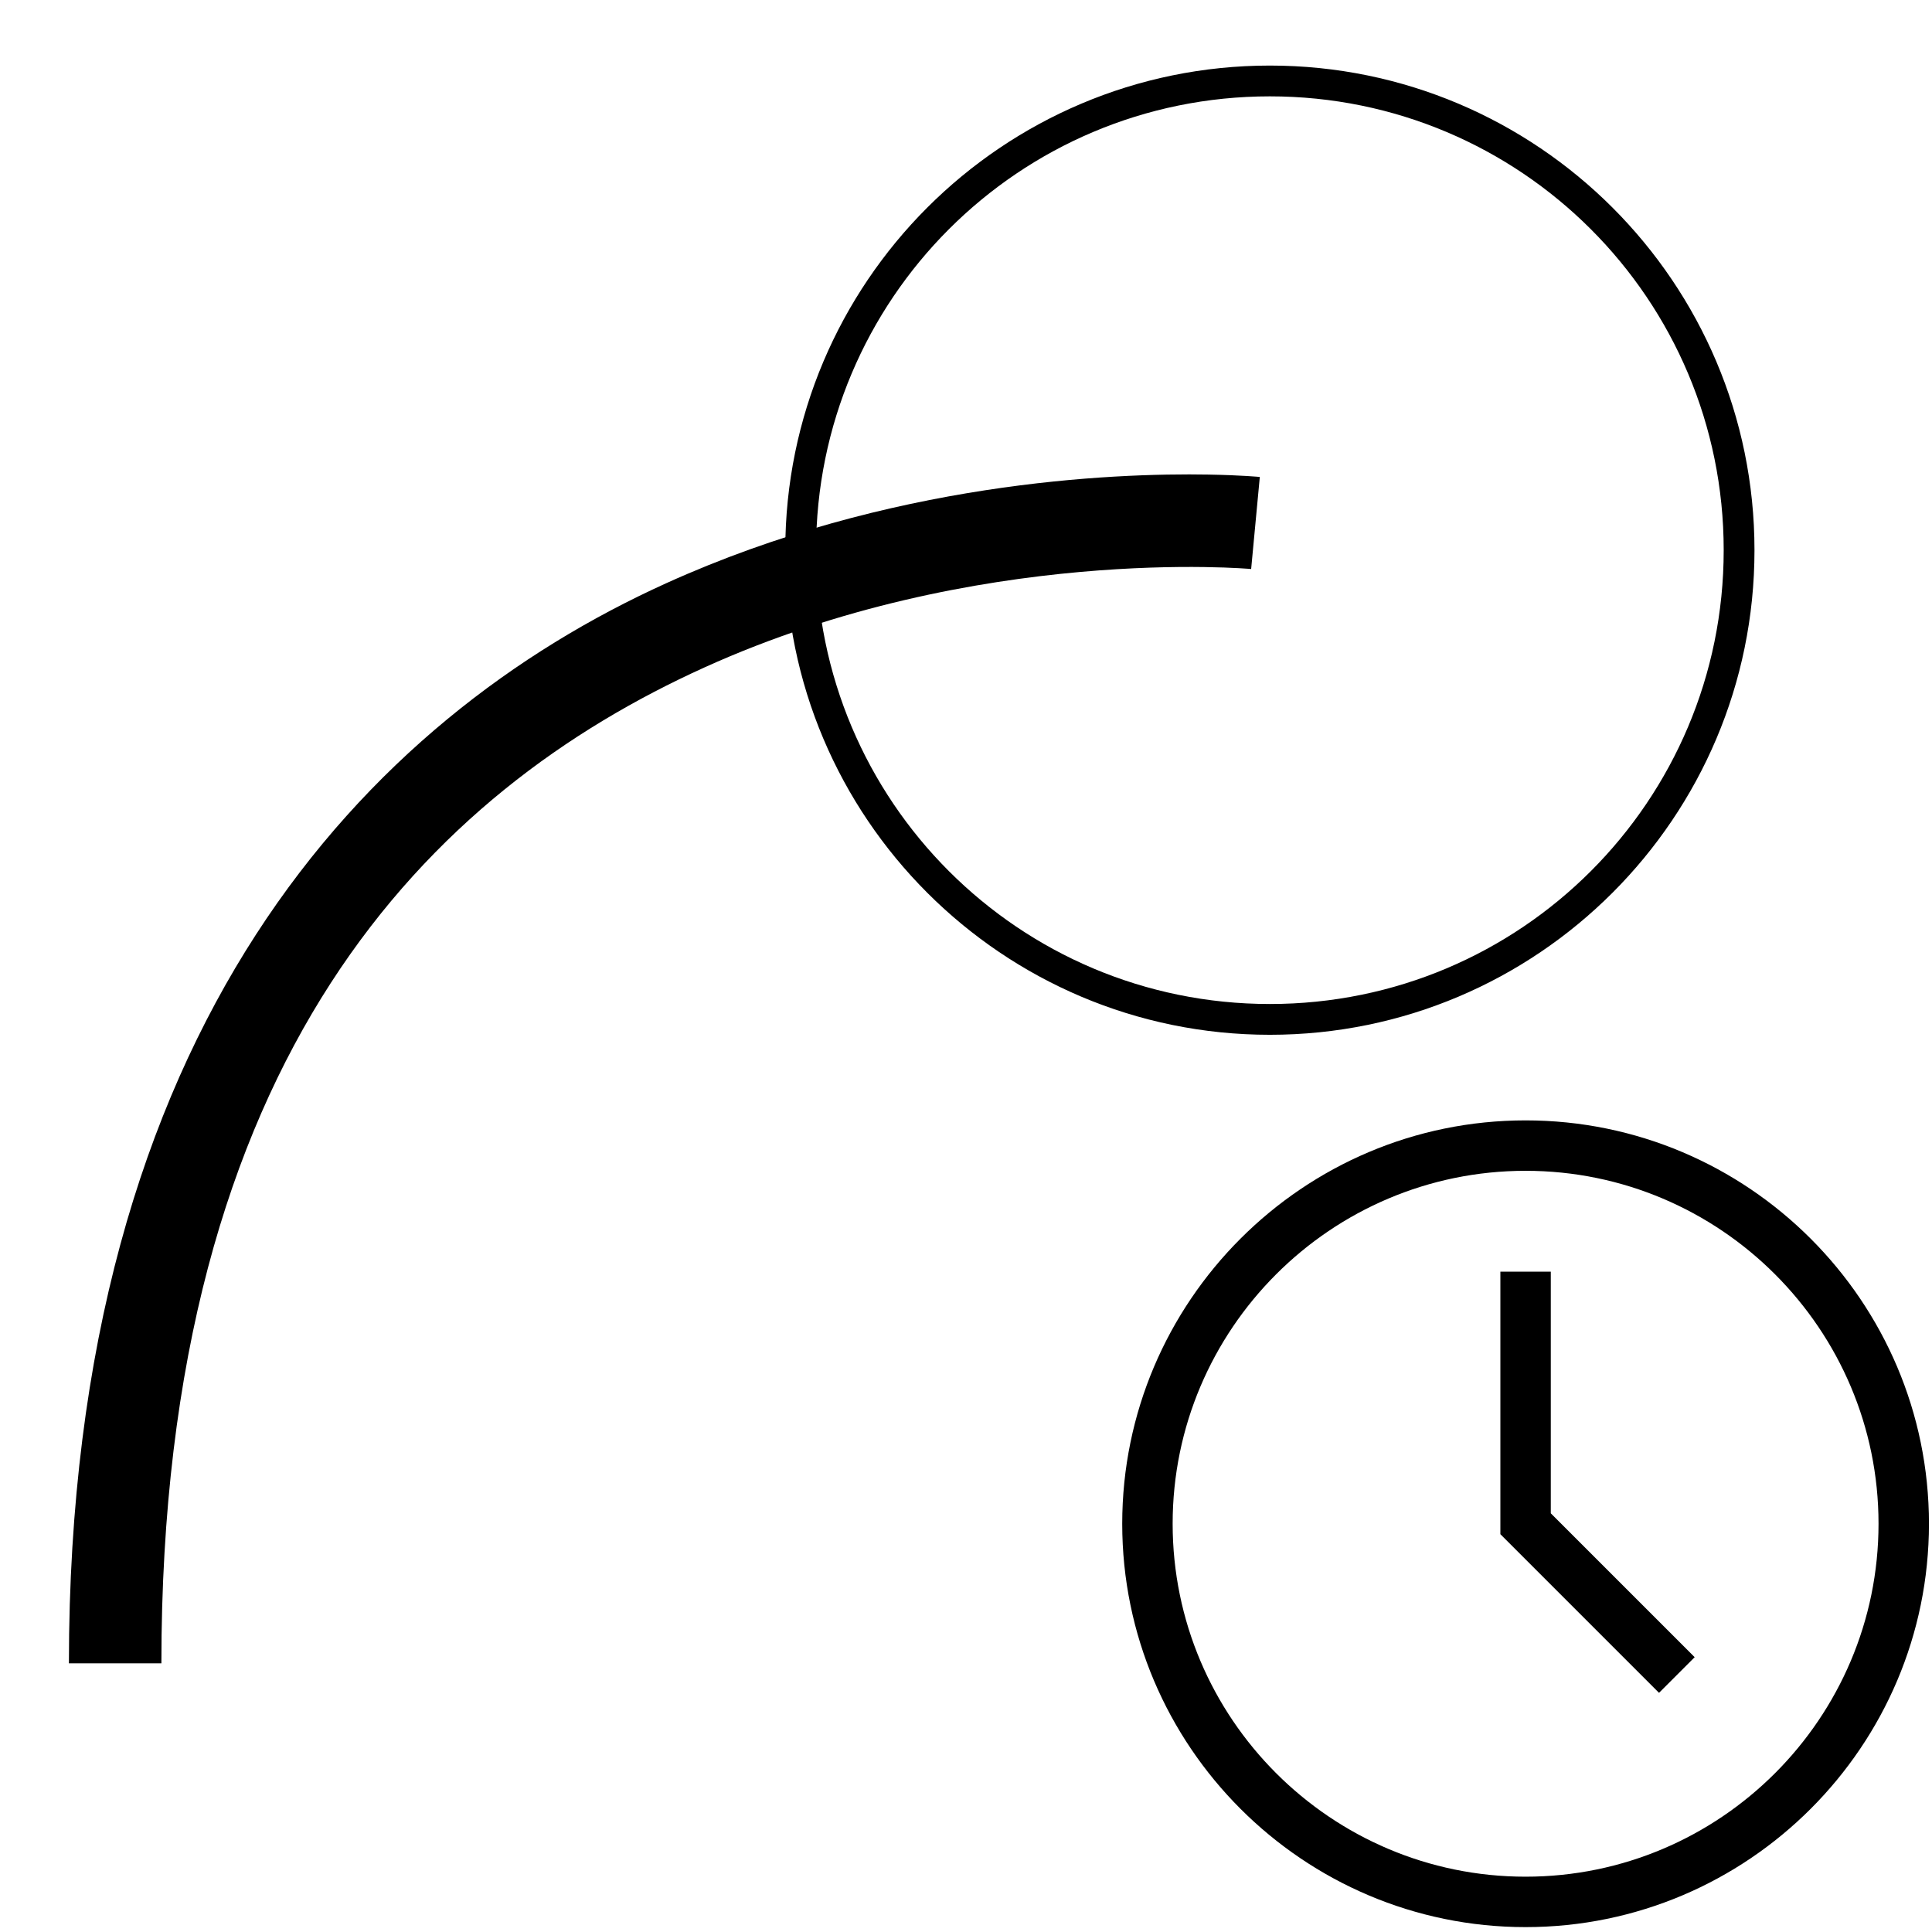 <?xml version="1.0" encoding="UTF-8" standalone="no"?>
<!-- Generator: Adobe Illustrator 19.0.0, SVG Export Plug-In . SVG Version: 6.00 Build 0)  -->

<svg
   xmlns:dc="http://purl.org/dc/elements/1.1/"
   xmlns:cc="http://creativecommons.org/ns#"
   xmlns:rdf="http://www.w3.org/1999/02/22-rdf-syntax-ns#"
   xmlns:svg="http://www.w3.org/2000/svg"
   xmlns="http://www.w3.org/2000/svg"
   xmlns:sodipodi="http://sodipodi.sourceforge.net/DTD/sodipodi-0.dtd"
   xmlns:inkscape="http://www.inkscape.org/namespaces/inkscape"
   version="1.1"
   id="Capa_1"
   x="0px"
   y="0px"
   viewBox="0 0 394.83 394.83"
   style="enable-background:new 0 0 394.83 394.83;"
   xml:space="preserve"
   sodipodi:docname="WaitForAltitude.svg"
   inkscape:version="0.92.4 (5da689c313, 2019-01-14)"><defs
   id="defs891" /><sodipodi:namedview
   pagecolor="#ffffff"
   bordercolor="#666666"
   borderopacity="1"
   objecttolerance="10"
   gridtolerance="10"
   guidetolerance="10"
   inkscape:pageopacity="0"
   inkscape:pageshadow="2"
   inkscape:window-width="2560"
   inkscape:window-height="1377"
   id="namedview889"
   showgrid="false"
   inkscape:zoom="0.5408562"
   inkscape:cx="-885.30449"
   inkscape:cy="337.40749"
   inkscape:window-x="-8"
   inkscape:window-y="-8"
   inkscape:window-maximized="1"
   inkscape:current-layer="Capa_1" />

<g
   id="g858">
</g>
<g
   id="g860">
</g>
<g
   id="g862">
</g>
<g
   id="g864">
</g>
<g
   id="g866">
</g>
<g
   id="g868">
</g>
<g
   id="g870">
</g>
<g
   id="g872">
</g>
<g
   id="g874">
</g>
<g
   id="g876">
</g>
<g
   id="g878">
</g>
<g
   id="g880">
</g>
<g
   id="g882">
</g>
<g
   id="g884">
</g>
<g
   id="g886">
</g>
<path
   style="color:#000000;font-style:normal;font-variant:normal;font-weight:normal;font-stretch:normal;font-size:medium;line-height:normal;font-family:sans-serif;font-variant-ligatures:normal;font-variant-position:normal;font-variant-caps:normal;font-variant-numeric:normal;font-variant-alternates:normal;font-feature-settings:normal;text-indent:0;text-align:start;text-decoration:none;text-decoration-line:none;text-decoration-style:solid;text-decoration-color:#000000;letter-spacing:normal;word-spacing:normal;text-transform:none;writing-mode:lr-tb;direction:ltr;text-orientation:mixed;dominant-baseline:auto;baseline-shift:baseline;text-anchor:start;white-space:normal;shape-padding:0;clip-rule:nonzero;display:inline;overflow:visible;visibility:visible;opacity:1;isolation:auto;mix-blend-mode:normal;color-interpolation:sRGB;color-interpolation-filters:linearRGB;solid-color:#000000;solid-opacity:1;vector-effect:none;fill:#000000;fill-opacity:1;fill-rule:nonzero;stroke:none;stroke-width:6.292;stroke-linecap:butt;stroke-linejoin:miter;stroke-miterlimit:4;stroke-dasharray:none;stroke-dashoffset:0;stroke-opacity:1;color-rendering:auto;image-rendering:auto;shape-rendering:auto;text-rendering:auto;enable-background:accumulate"
   d="m 259.515,13.399 c -54.659,0 -99.033,44.378 -99.033,99.037 0,54.659 44.374,99.037 99.033,99.037 54.659,0 99.037,-44.378 99.037,-99.037 0,-54.659 -44.378,-99.037 -99.037,-99.037 z m 0,6.292 c 51.259,0 92.745,41.486 92.745,92.745 0,51.259 -41.486,92.745 -92.745,92.745 -51.259,0 -92.742,-41.486 -92.742,-92.745 0,-51.259 41.483,-92.745 92.742,-92.745 z"
   id="circle6312"
   inkscape:connector-curvature="0" /><g
   id="g6362"
   transform="matrix(0.225,0,0,0.225,249.31,25.094)" /><g
   id="g6364"
   transform="matrix(0.225,0,0,0.225,249.31,25.094)" /><g
   id="g6366"
   transform="matrix(0.225,0,0,0.225,249.31,25.094)" /><g
   id="g6368"
   transform="matrix(0.225,0,0,0.225,249.31,25.094)" /><g
   id="g6370"
   transform="matrix(0.225,0,0,0.225,249.31,25.094)" /><g
   id="g6372"
   transform="matrix(0.225,0,0,0.225,249.31,25.094)" /><g
   id="g6374"
   transform="matrix(0.225,0,0,0.225,249.31,25.094)" /><g
   id="g6376"
   transform="matrix(0.225,0,0,0.225,249.31,25.094)" /><g
   id="g6378"
   transform="matrix(0.225,0,0,0.225,249.31,25.094)" /><g
   id="g6380"
   transform="matrix(0.225,0,0,0.225,249.31,25.094)" /><g
   id="g6382"
   transform="matrix(0.225,0,0,0.225,249.31,25.094)" /><g
   id="g6384"
   transform="matrix(0.225,0,0,0.225,249.31,25.094)" /><g
   id="g6386"
   transform="matrix(0.225,0,0,0.225,249.31,25.094)" /><g
   id="g6388"
   transform="matrix(0.225,0,0,0.225,249.31,25.094)" /><g
   id="g6390"
   transform="matrix(0.225,0,0,0.225,249.31,25.094)" />
<path
   style="color:#000000;font-style:normal;font-variant:normal;font-weight:normal;font-stretch:normal;font-size:medium;line-height:normal;font-family:sans-serif;font-variant-ligatures:normal;font-variant-position:normal;font-variant-caps:normal;font-variant-numeric:normal;font-variant-alternates:normal;font-feature-settings:normal;text-indent:0;text-align:start;text-decoration:none;text-decoration-line:none;text-decoration-style:solid;text-decoration-color:#000000;letter-spacing:normal;word-spacing:normal;text-transform:none;writing-mode:lr-tb;direction:ltr;text-orientation:mixed;dominant-baseline:auto;baseline-shift:baseline;text-anchor:start;white-space:normal;shape-padding:0;clip-rule:nonzero;display:inline;overflow:visible;visibility:visible;opacity:1;isolation:auto;mix-blend-mode:normal;color-interpolation:sRGB;color-interpolation-filters:linearRGB;solid-color:#000000;solid-opacity:1;vector-effect:none;fill:#000000;fill-opacity:1;fill-rule:nonzero;stroke:none;stroke-width:18.898;stroke-linecap:butt;stroke-linejoin:miter;stroke-miterlimit:4;stroke-dasharray:none;stroke-dashoffset:0;stroke-opacity:1;color-rendering:auto;image-rendering:auto;shape-rendering:auto;text-rendering:auto;enable-background:accumulate"
   d="M 247.064,96.988 C 227.213,96.634 181.803,98.51 136.154,119.189 75.29,146.762 14.084,209.571 14.084,339.92 h 18.898 c 0,-124.591 55.315,-178.303 110.971,-203.516 55.656,-25.213 111.736,-20.119 111.736,-20.119 l 1.77,-18.814 c 0,0 -3.777,-0.364 -10.395,-0.482 z"
   id="path7088"
   inkscape:connector-curvature="0" /><path
   style="stroke-width:0.372"
   inkscape:connector-curvature="0"
   d="m 311.774,228.965 c -45.453,0 -82.433,36.98 -82.433,82.433 0,45.453 36.98,82.433 82.433,82.433 45.453,0 82.433,-36.98 82.433,-82.433 0,-45.453 -36.98,-82.433 -82.433,-82.433 z m 0,154.561 c -39.772,0 -72.128,-32.356 -72.128,-72.128 0,-39.772 32.356,-72.128 72.128,-72.128 39.772,0 72.128,32.356 72.128,72.128 0,39.772 -32.356,72.128 -72.128,72.128 z"
   id="path9073" /><path
   style="stroke-width:0.372"
   inkscape:connector-curvature="0"
   d="m 316.926,259.877 h -10.304 v 53.654 l 32.422,32.422 7.285,-7.285 -29.403,-29.403 z"
   id="path9075" /></svg>
